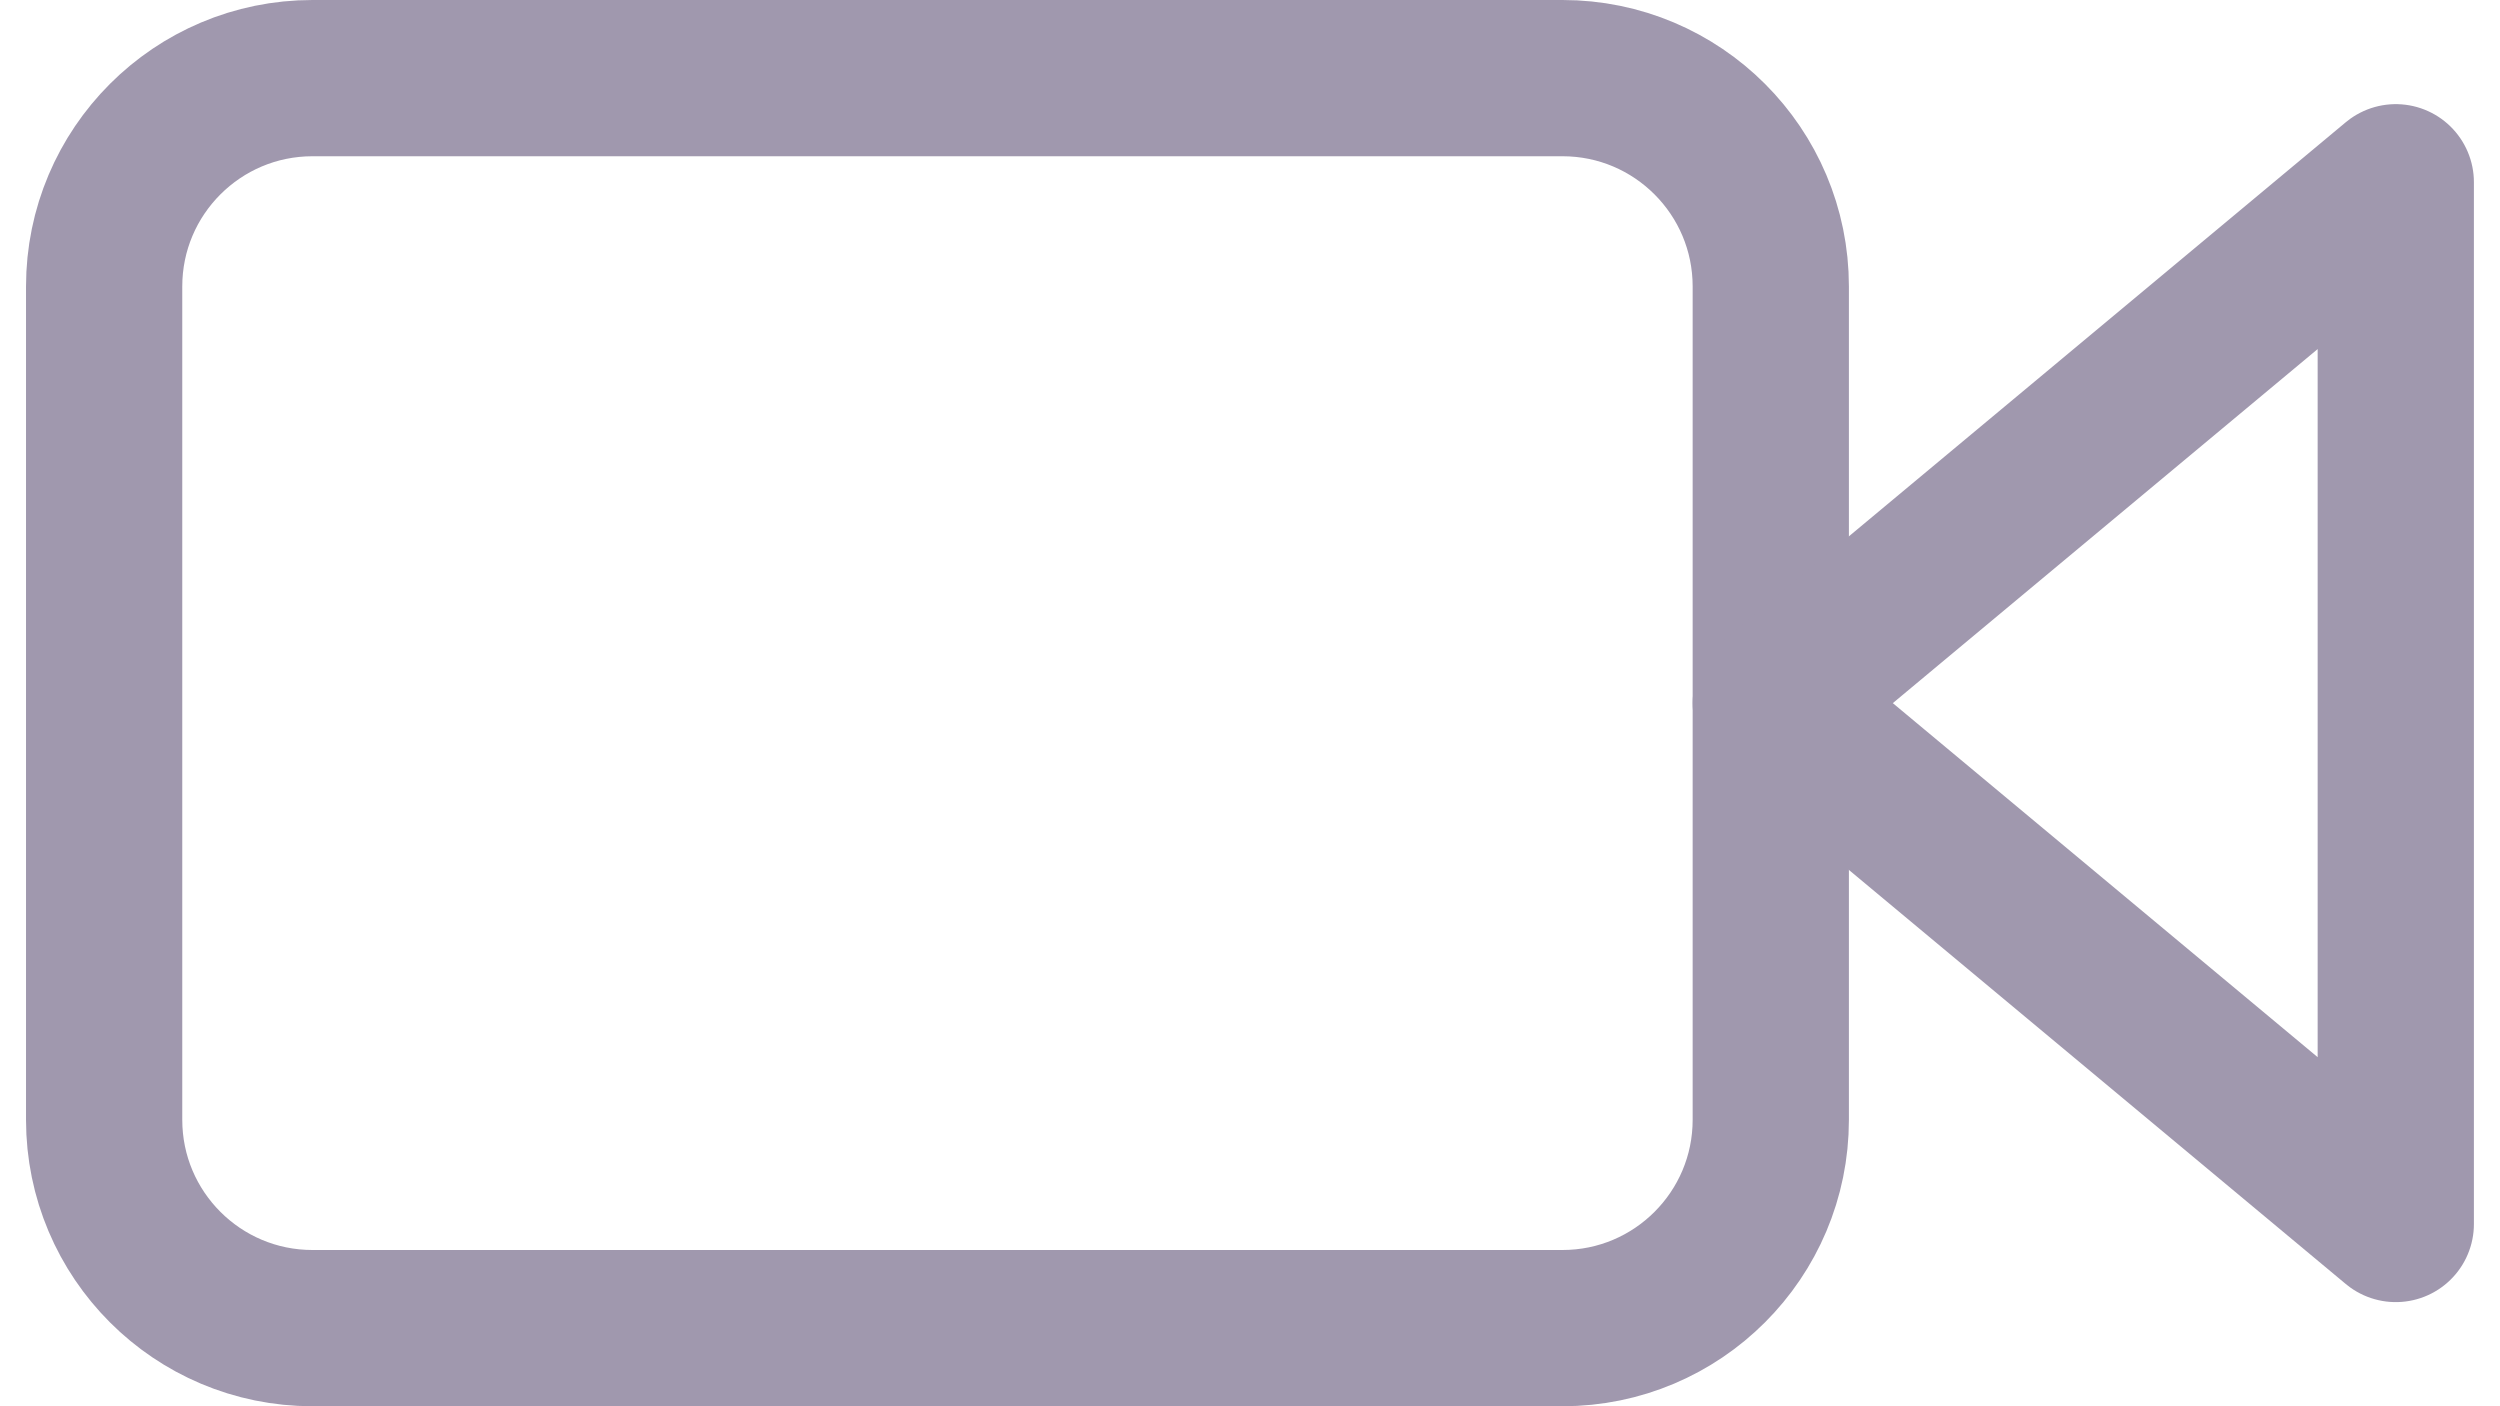 <svg width="32" height="18" viewBox="0 0 32 18" fill="none" xmlns="http://www.w3.org/2000/svg">
<path d="M20 1H4C2.527 1 1.333 2.194 1.333 3.667V14.333C1.333 15.806 2.527 17 4 17H20C21.472 17 22.666 15.806 22.666 14.333V3.667C22.666 2.194 21.472 1 20 1Z" stroke="#A098AE" stroke-width="2" stroke-linecap="round" stroke-linejoin="round"/>
<path d="M30.666 2.333V15.667L22.666 9L30.666 2.333Z" stroke="#A098AE" stroke-width="2" stroke-linecap="round" stroke-linejoin="round"/>
</svg>
